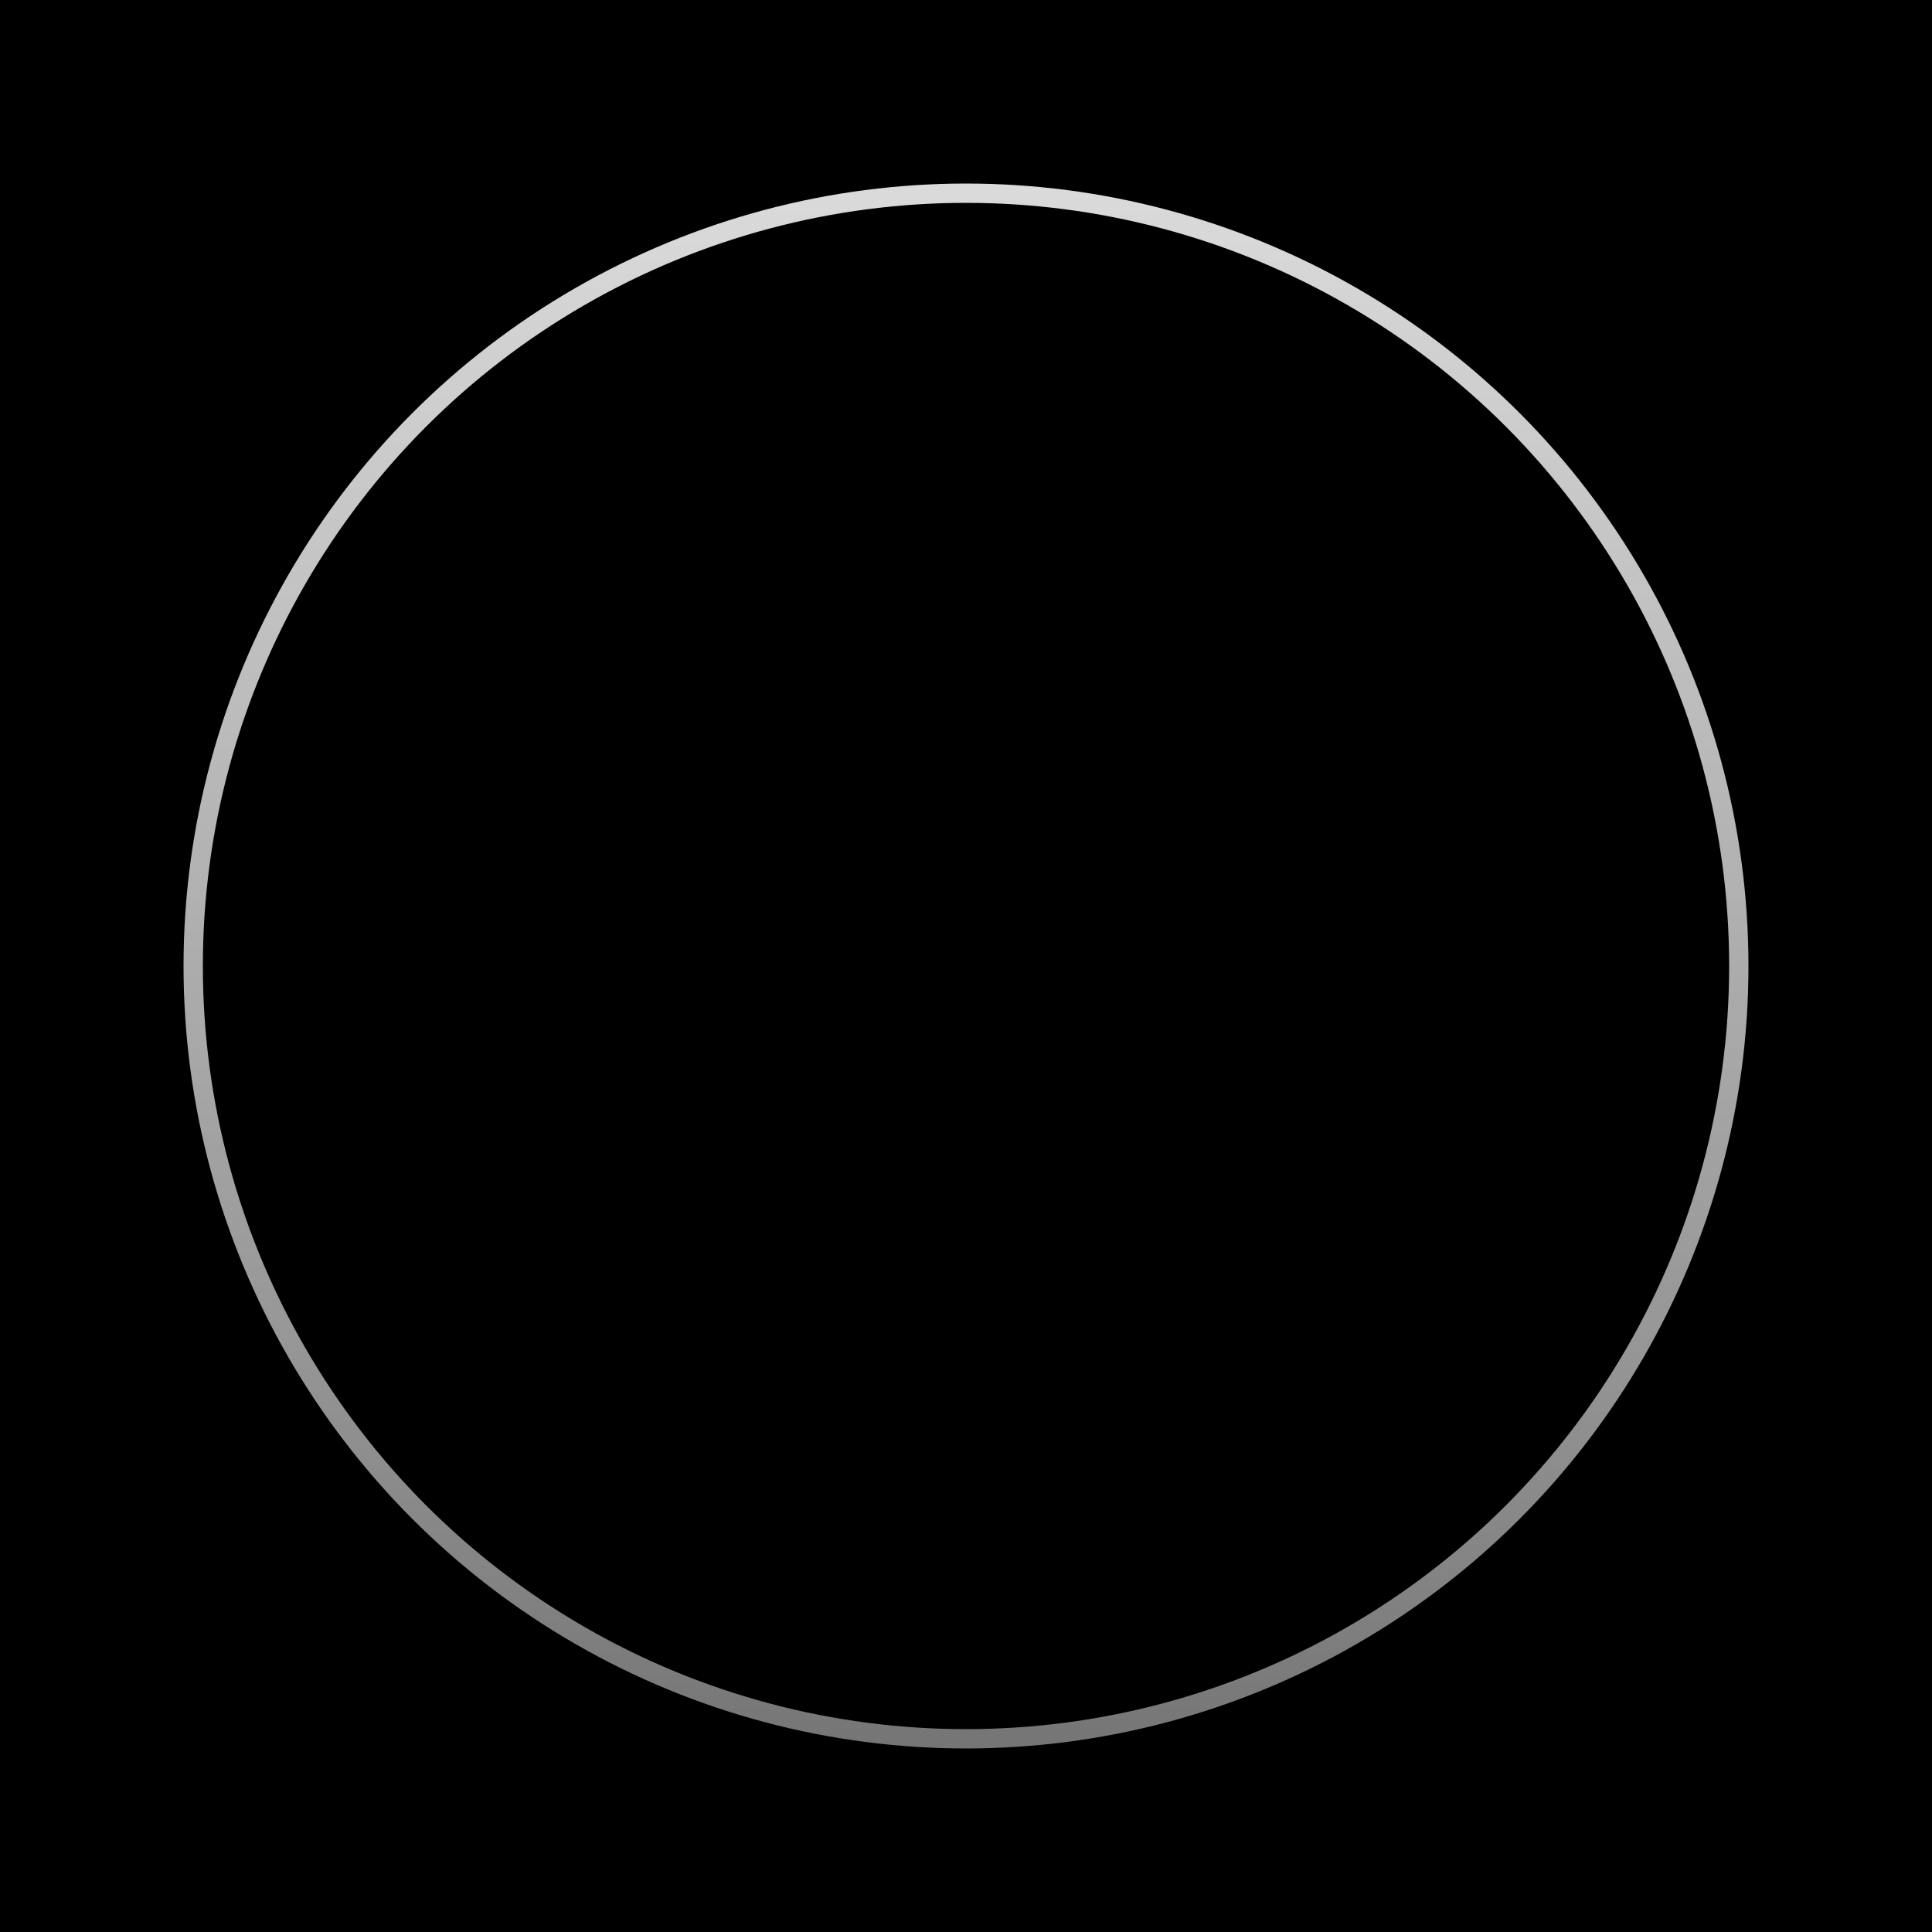 <svg xmlns="http://www.w3.org/2000/svg" viewBox="0 0 200 200">
  <rect width="200" height="200" fill="black"/>
  
  <circle 
    cx="100" 
    cy="100" 
    r="80" 
    fill="none" 
    stroke="white" 
    stroke-width="2"
    opacity="0.9"
  >
    <animate 
      attributeName="opacity"
      values="0.9;0.7;0.9"
      dur="2s"
      repeatCount="indefinite"
    />
  </circle>
  
  <linearGradient id="fade" x1="0" x2="0" y1="0" y2="1">
    <stop offset="0%" stop-color="black" stop-opacity="0"/>
    <stop offset="70%" stop-color="black" stop-opacity="0.5"/>
    <stop offset="100%" stop-color="black" stop-opacity="0.8"/>
  </linearGradient>
  
  <rect width="200" height="200" fill="url(#fade)" opacity="0.7"/>
</svg>
